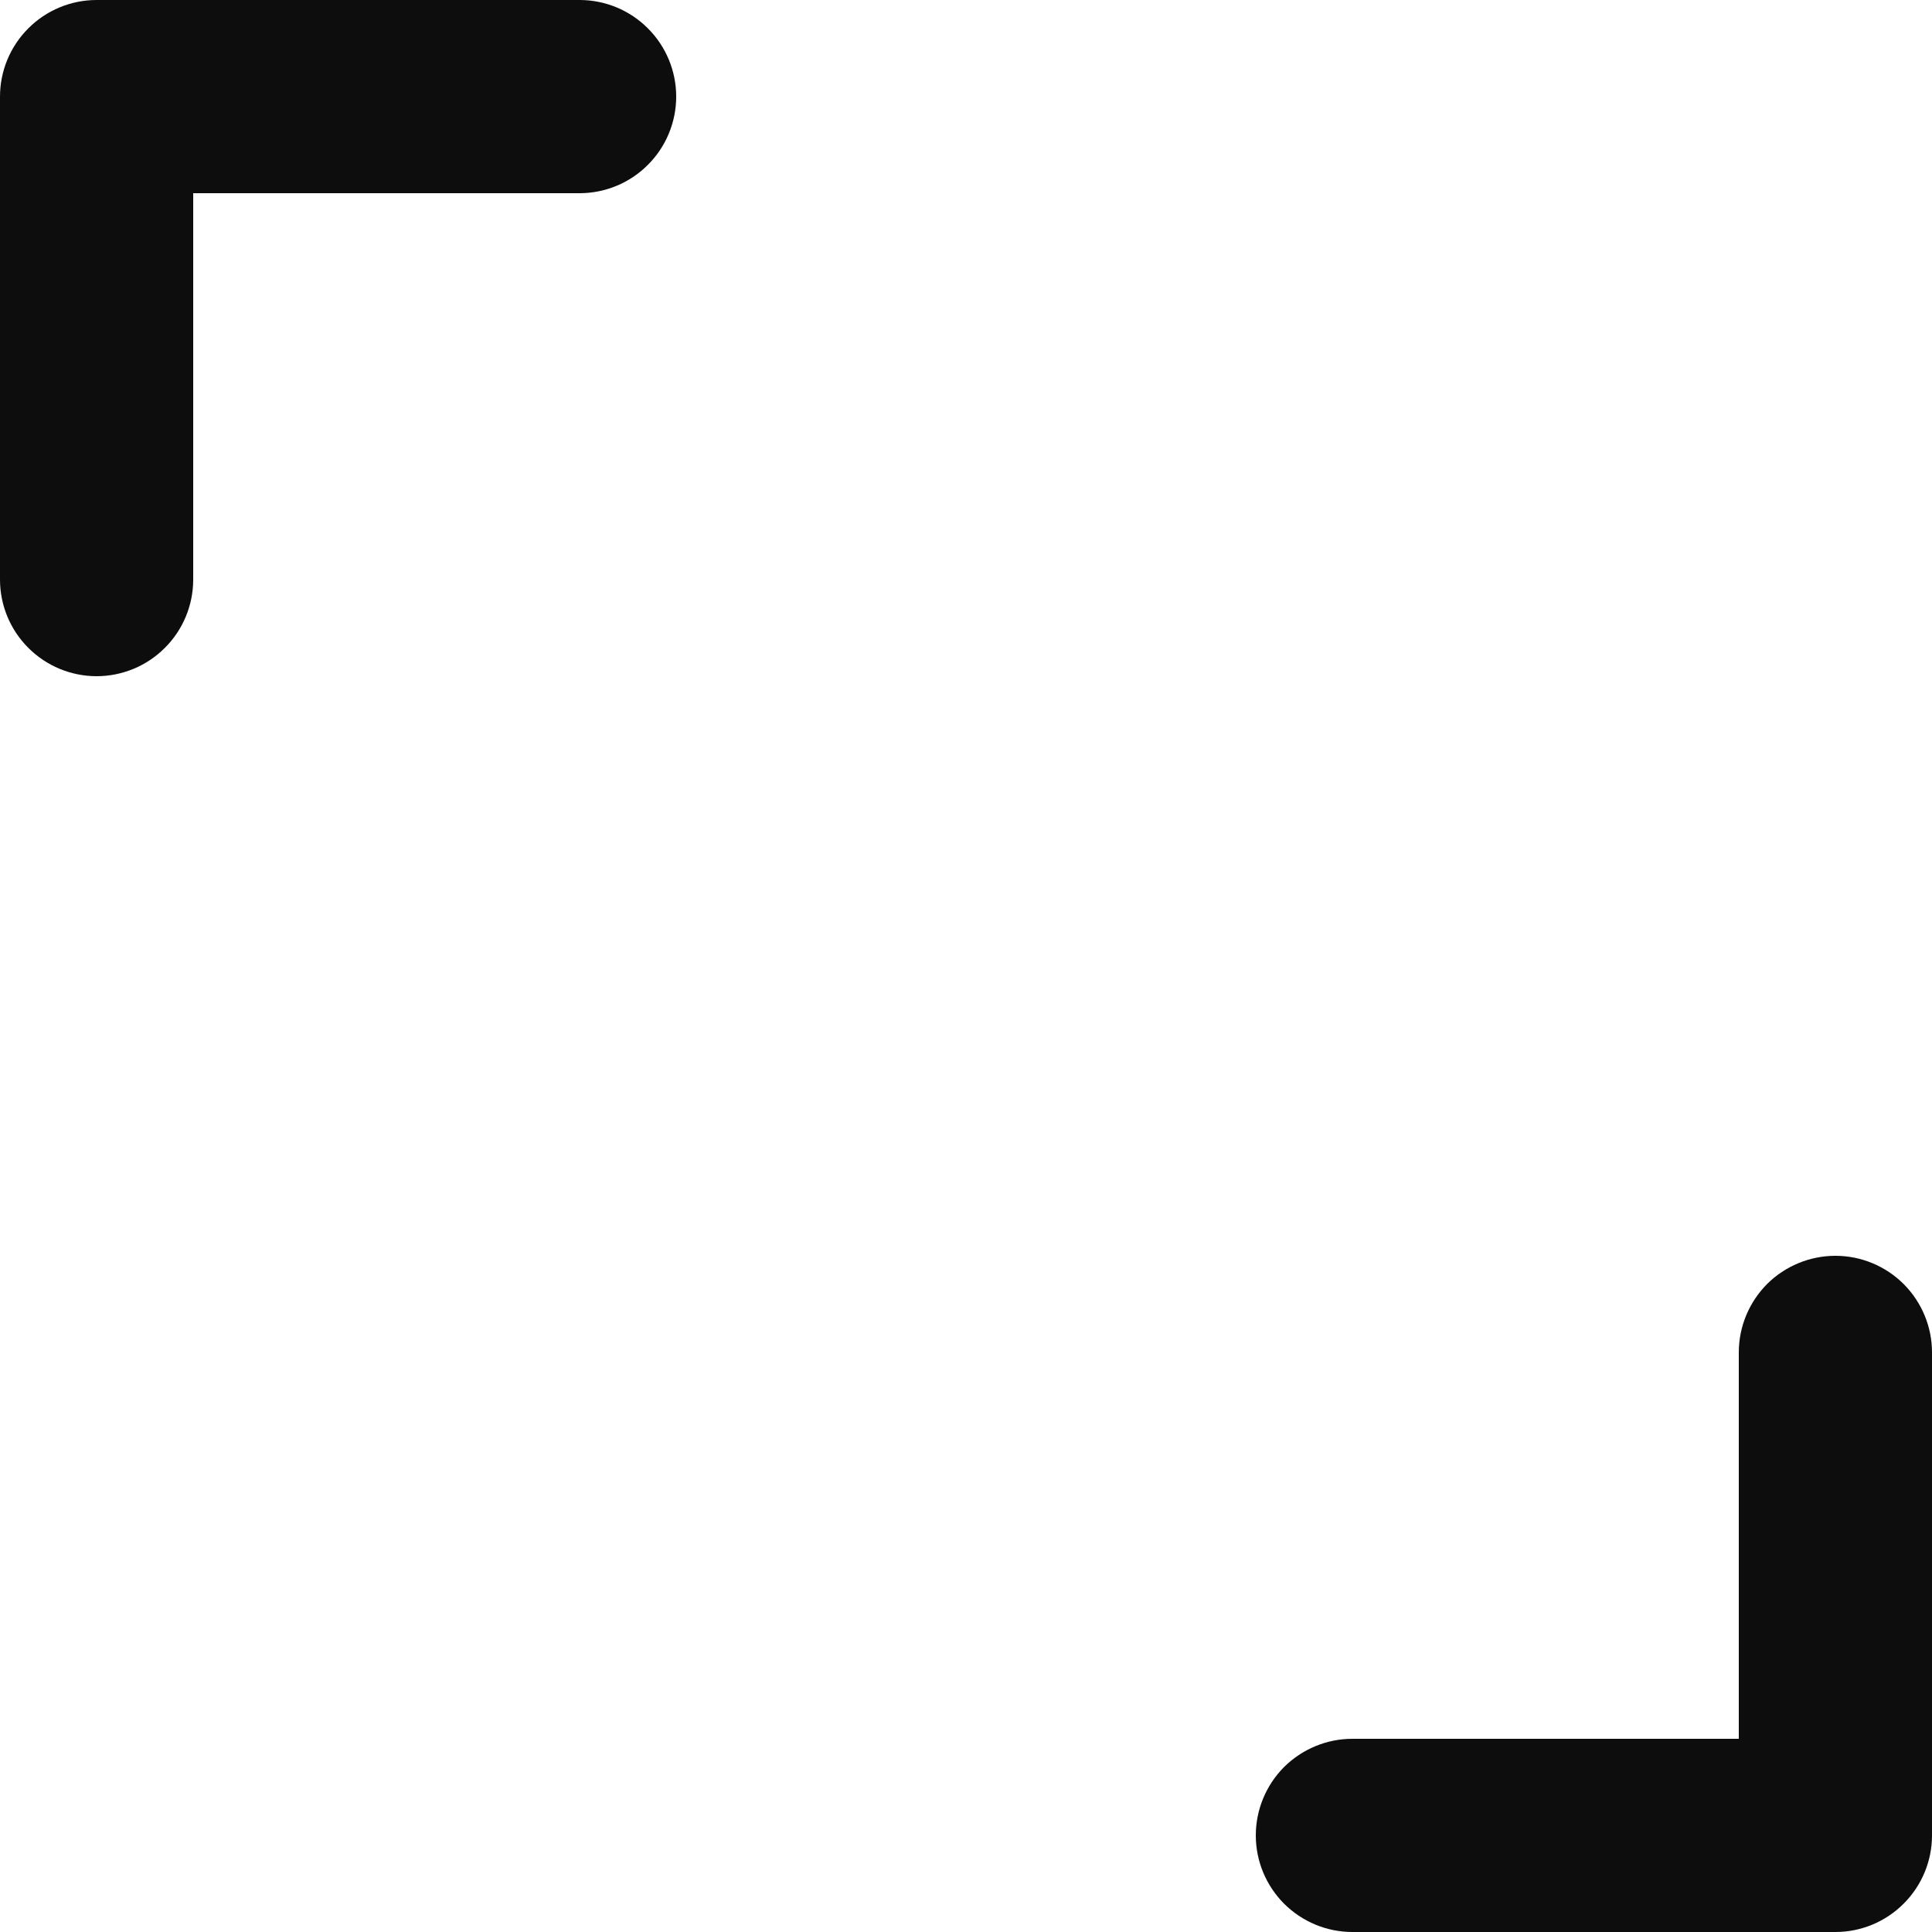 <svg width="21" height="21" viewBox="0 0 21 21" fill="none" xmlns="http://www.w3.org/2000/svg">
<path d="M18.9 14.7L18.9 18.9L14.7 18.9C14.421 18.9 14.155 19.011 13.957 19.207C13.761 19.404 13.65 19.672 13.65 19.95C13.65 20.229 13.761 20.495 13.957 20.692C14.155 20.889 14.421 21 14.7 21L19.95 21C20.229 21 20.495 20.889 20.692 20.692C20.889 20.495 21 20.229 21 19.95L21 14.7C21 14.421 20.889 14.155 20.692 13.957C20.495 13.761 20.229 13.65 19.95 13.65C19.672 13.65 19.404 13.761 19.207 13.957C19.011 14.155 18.9 14.421 18.9 14.7ZM-8.72042e-07 1.05L-6.42557e-07 6.3C-6.30385e-07 6.578 0.111 6.846 0.308 7.042C0.504 7.239 0.772 7.35 1.05 7.35C1.328 7.35 1.596 7.239 1.792 7.042C1.989 6.846 2.1 6.578 2.1 6.3L2.1 2.1L6.3 2.1C6.578 2.1 6.846 1.989 7.042 1.792C7.239 1.596 7.35 1.328 7.35 1.05C7.35 0.772 7.239 0.504 7.042 0.308C6.846 0.111 6.578 -2.87554e-07 6.3 -2.75382e-07L1.05 -4.5897e-08C0.772 -3.37243e-08 0.504 0.111 0.308 0.308C0.111 0.504 -8.84215e-07 0.772 -8.72042e-07 1.05Z" fill="#0D0D0D"/>
</svg>
